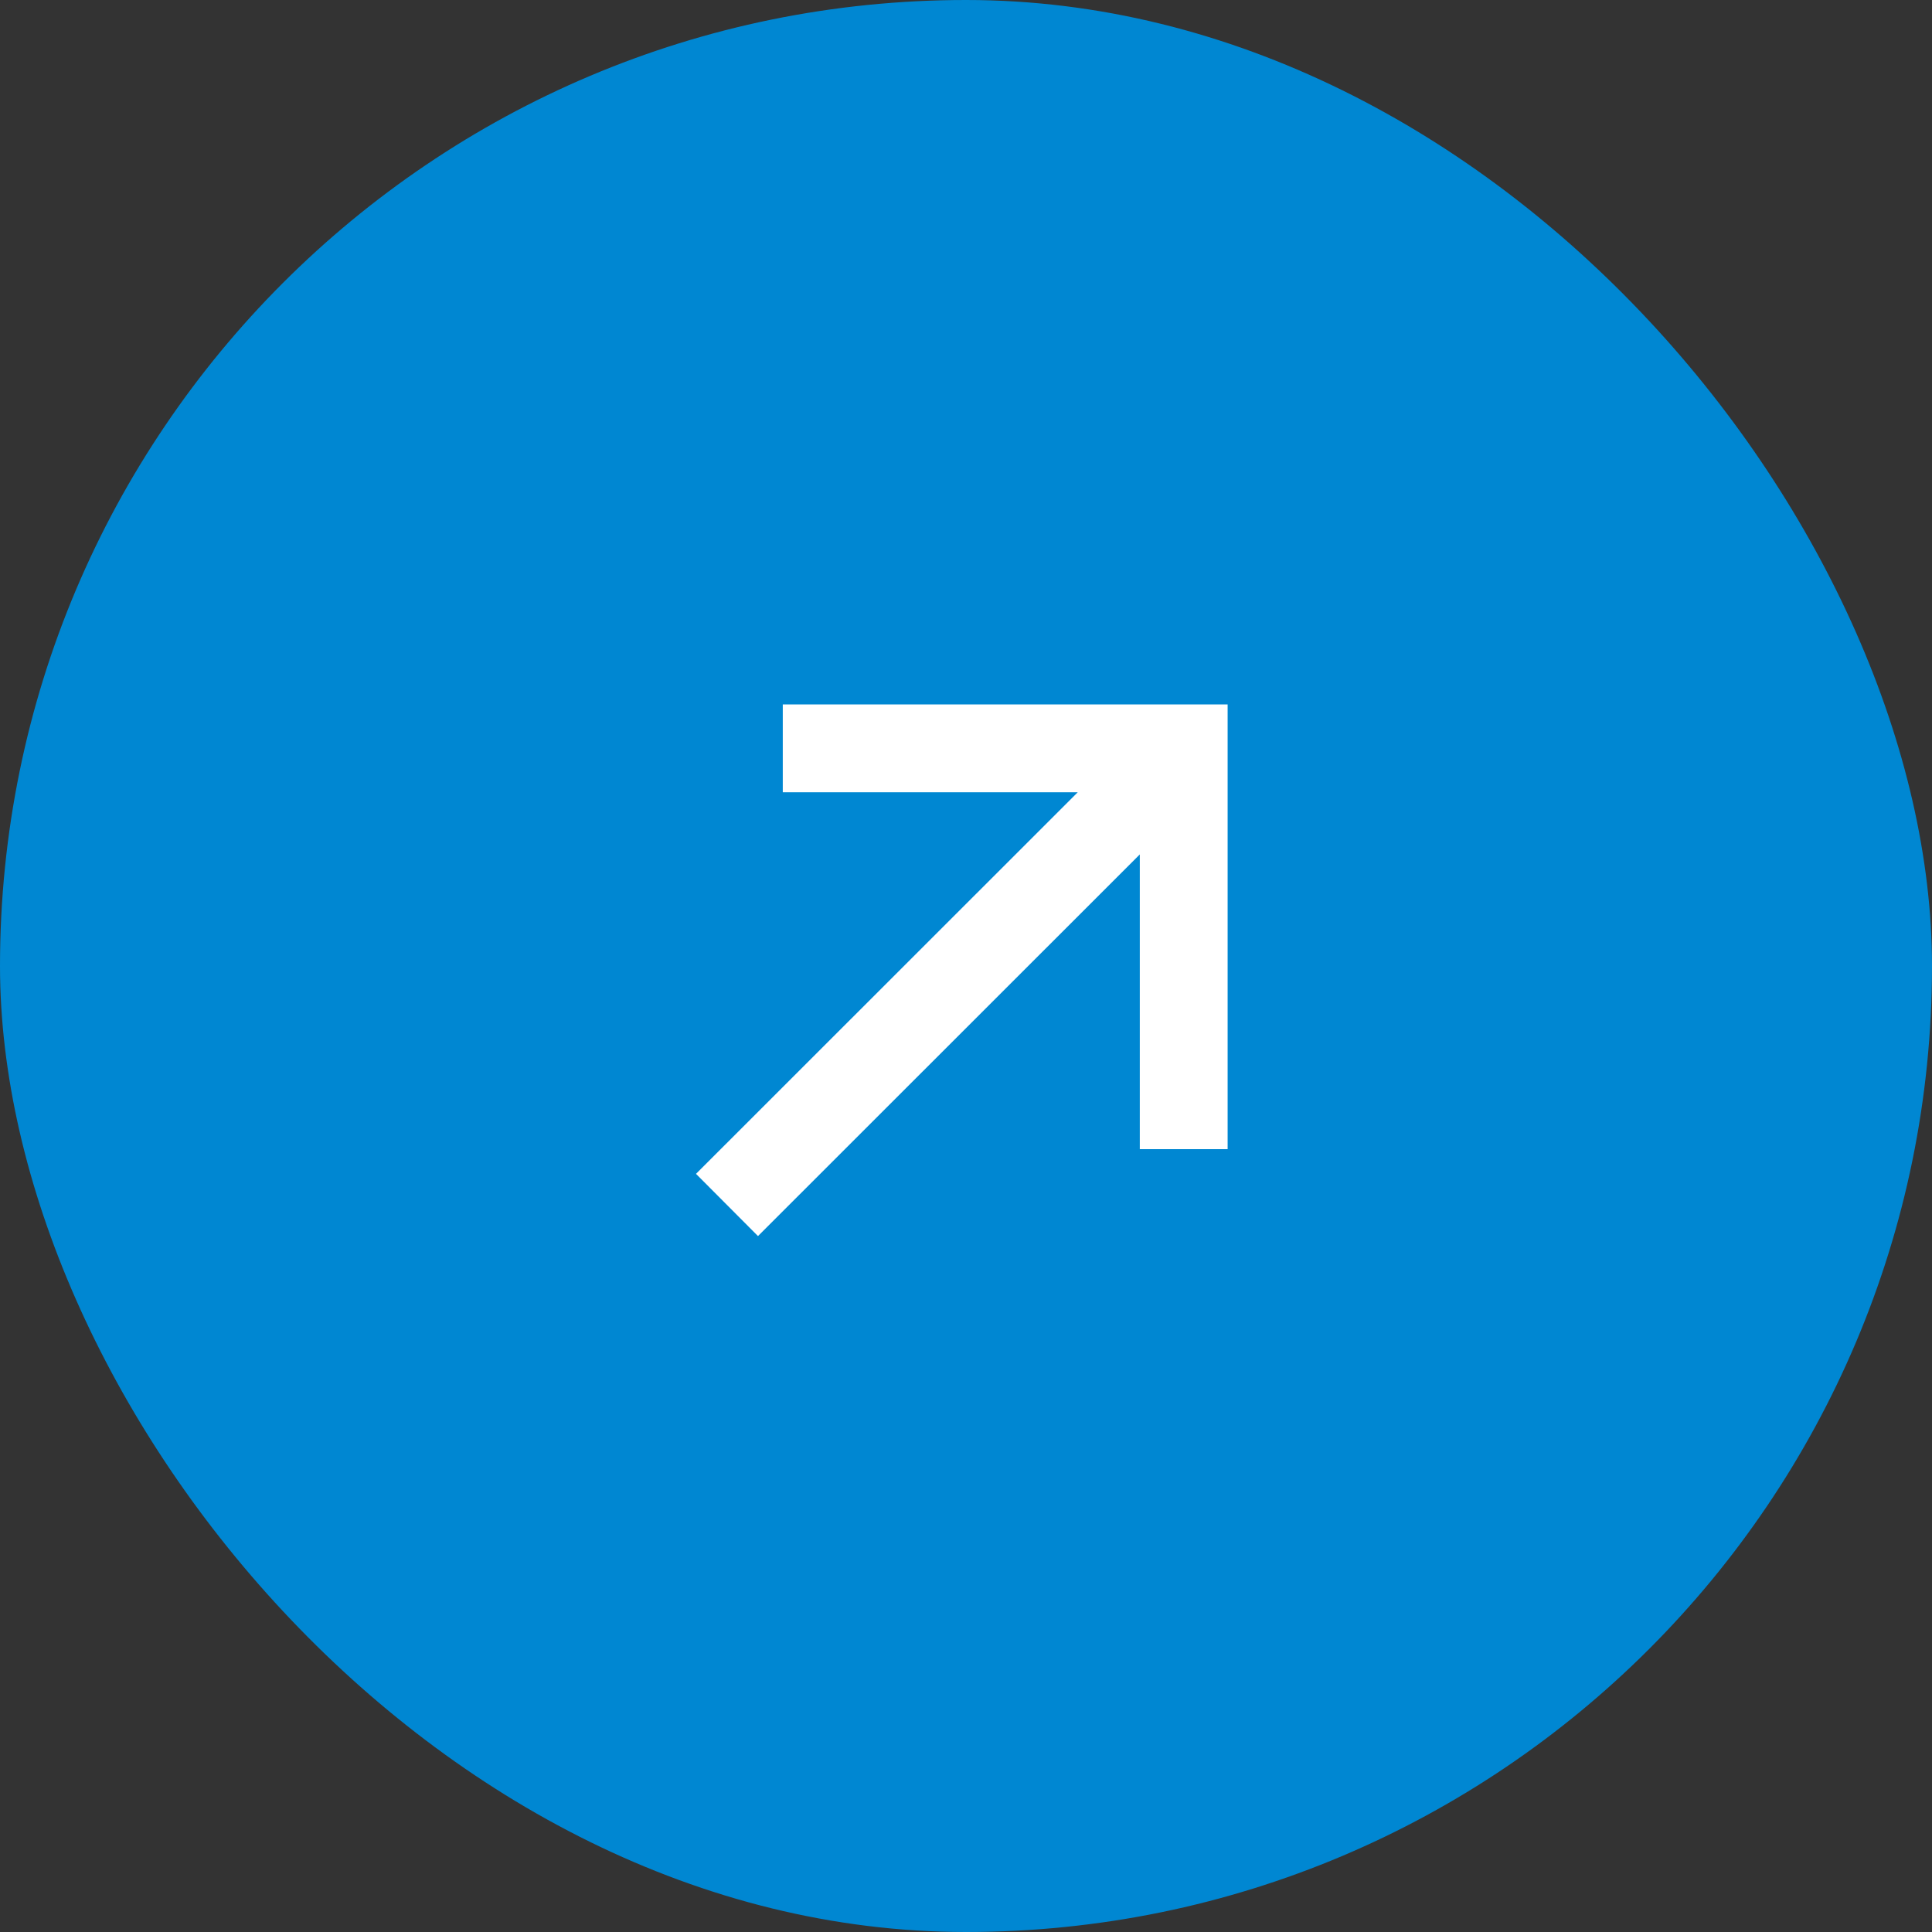 <svg xmlns="http://www.w3.org/2000/svg" width="24" height="24" viewBox="0 0 24 24"><rect x="0" y="0" width="24" height="24" fill="#333333" stroke="none"/><g transform="translate(0 -1)"><rect width="24" height="24" rx="12" transform="translate(0 1)" fill="#0087d2"/><g transform="translate(8.999 9.848)"><path d="M0,5.582,4.991.591H.974V0H6V5.024H5.409V1.01L.417,6Z" transform="translate(0.001 0.153)" fill="#fff"/><path d="M.416,6.354l-.77-.773L4.388.841H.724V-.25H6.25V5.274H5.159V1.613ZM.353,5.582l.064.064L5.659.407V4.774H5.75V.25H1.224V.341H5.595Z" transform="translate(0.001 0.153)" fill="#fff"/></g></g></svg>